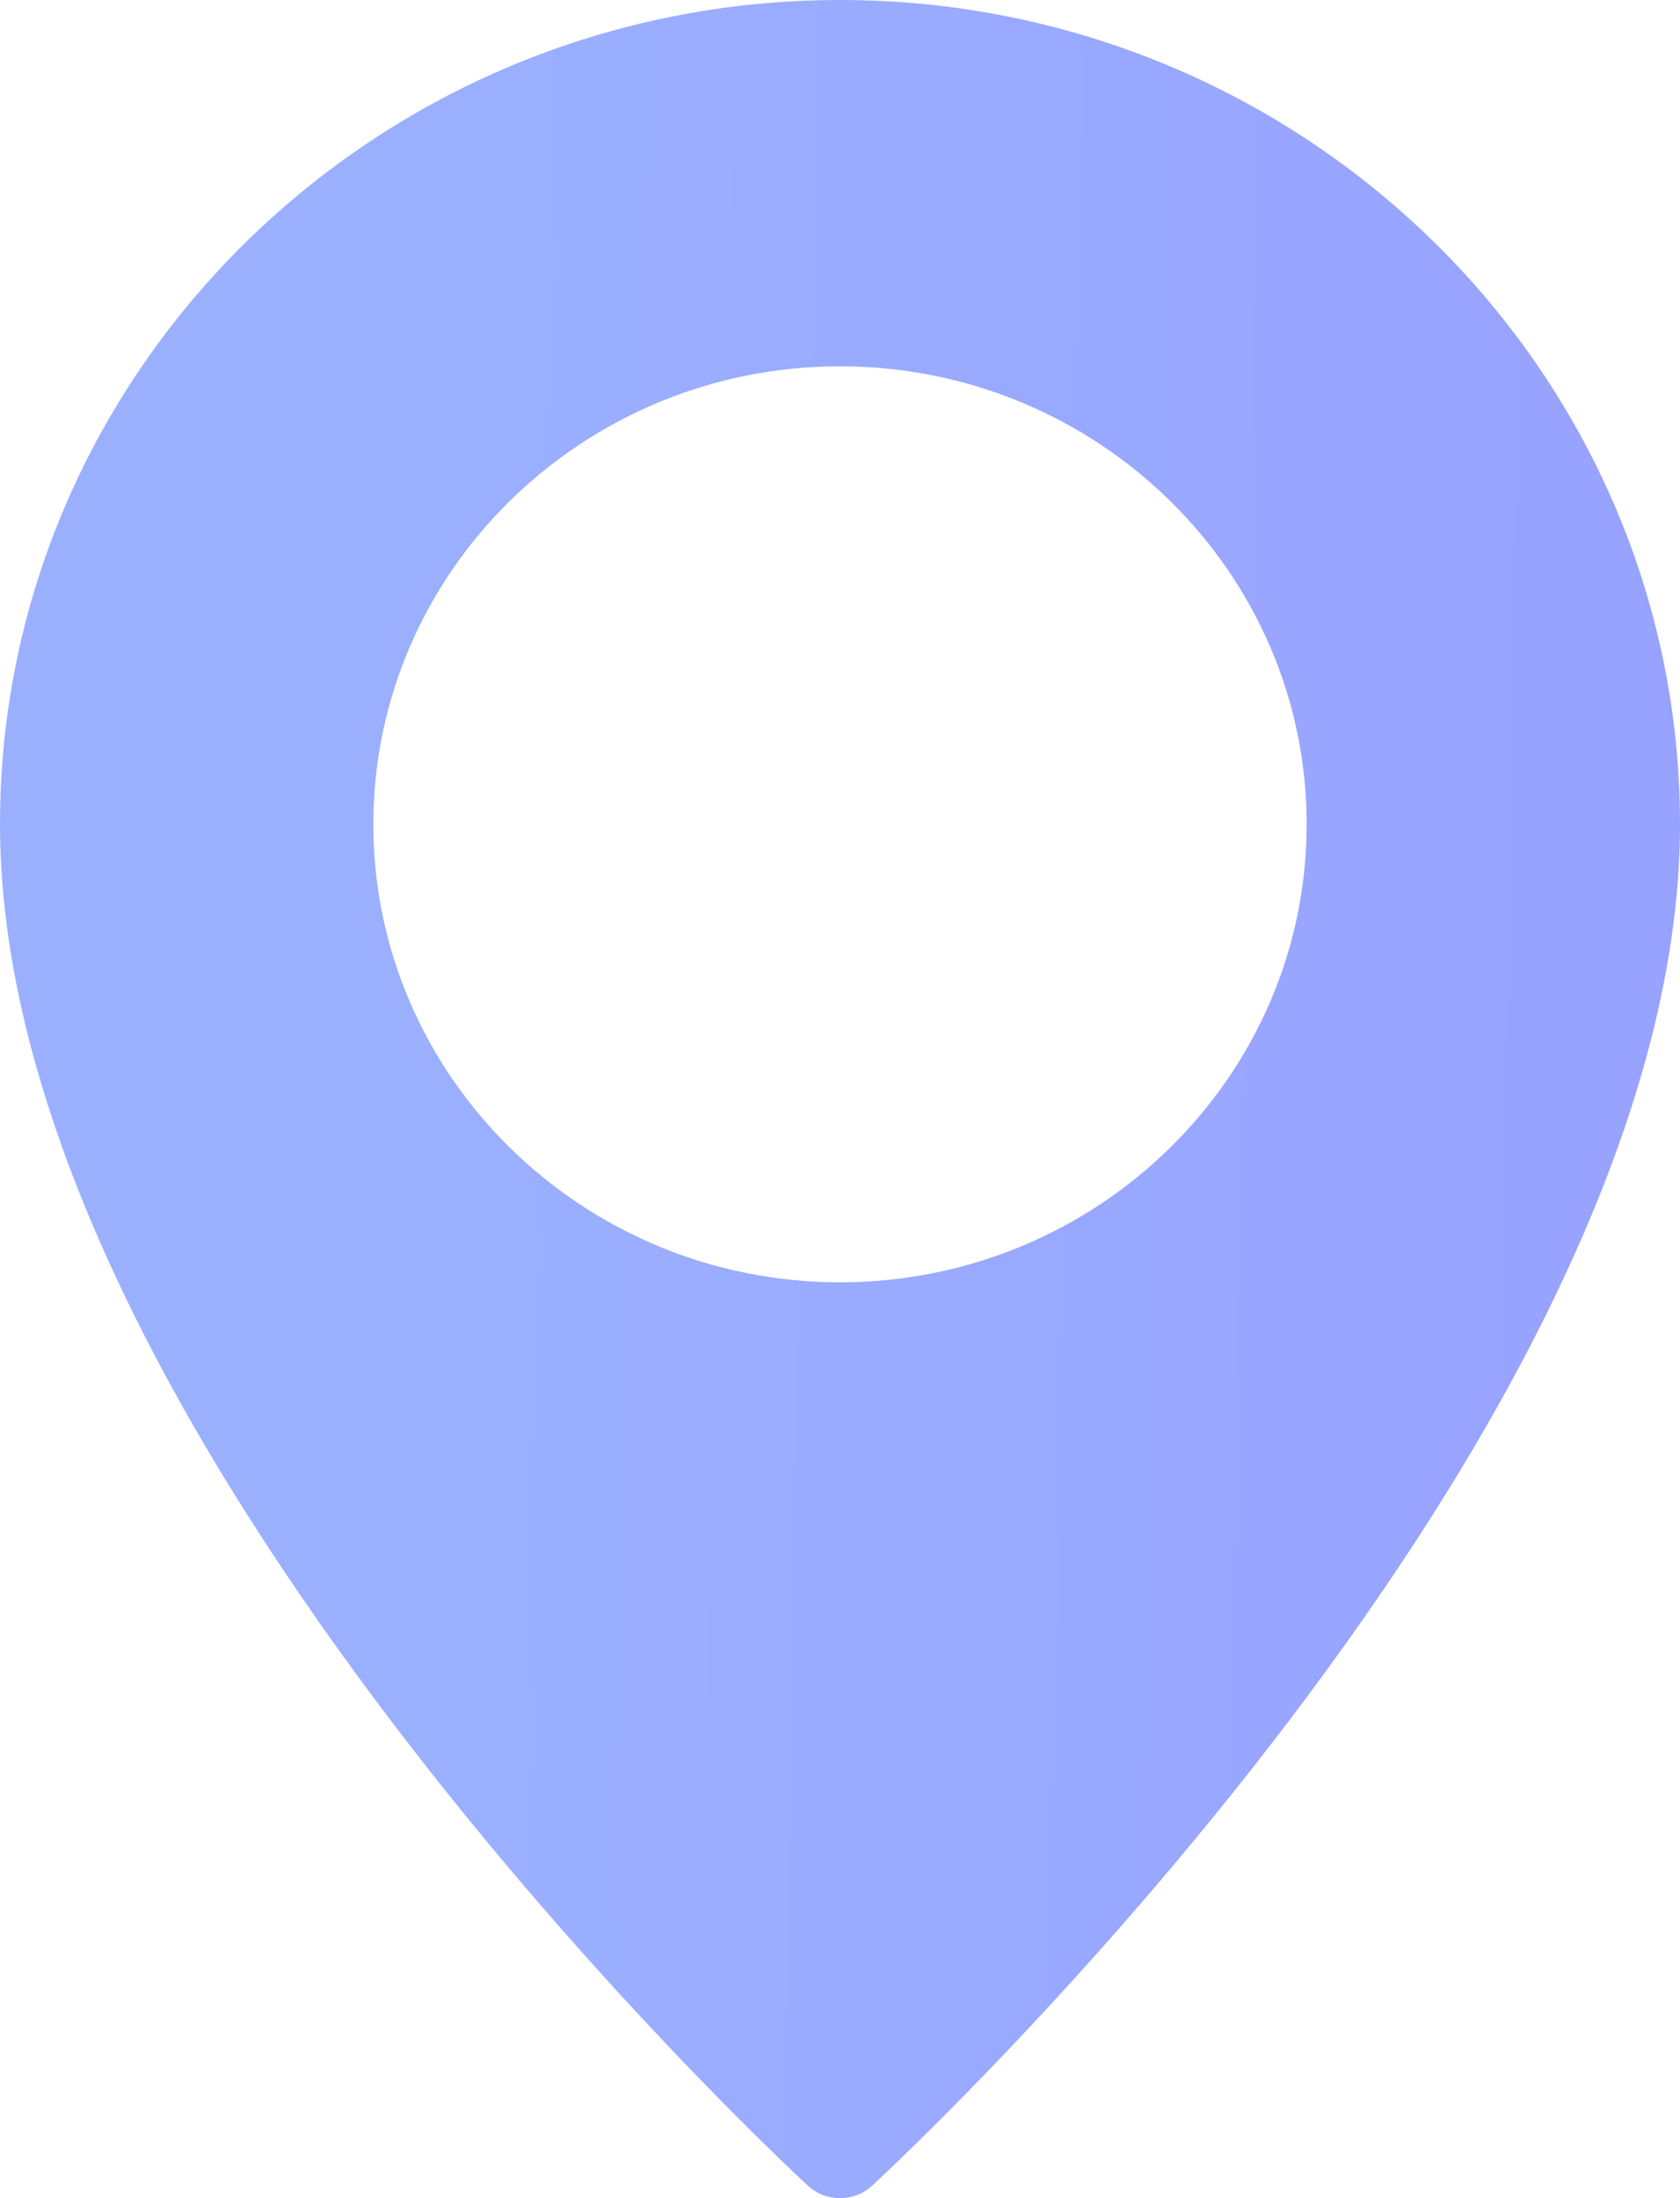 <svg width="13" height="17" viewBox="0 0 13 17" fill="none" xmlns="http://www.w3.org/2000/svg">
<path d="M6.5 0C2.916 0 0 2.86 0 6.375C0 11.078 5.997 16.668 6.252 16.904C6.322 16.968 6.411 17 6.5 17C6.589 17 6.678 16.968 6.748 16.904C7.003 16.668 13 11.078 13 6.375C13 2.86 10.084 0 6.5 0ZM6.5 9.917C4.509 9.917 2.889 8.328 2.889 6.375C2.889 4.422 4.509 2.833 6.5 2.833C8.491 2.833 10.111 4.422 10.111 6.375C10.111 8.328 8.491 9.917 6.5 9.917Z" fill="url(#paint0_linear)"/>
<defs>
<linearGradient id="paint0_linear" x1="3.2" y1="5.667" x2="12.709" y2="5.822" gradientUnits="userSpaceOnUse">
<stop stop-color="#9AB0FF"/>
<stop offset="1" stop-color="#98A2FF"/>
</linearGradient>
</defs>
</svg>

